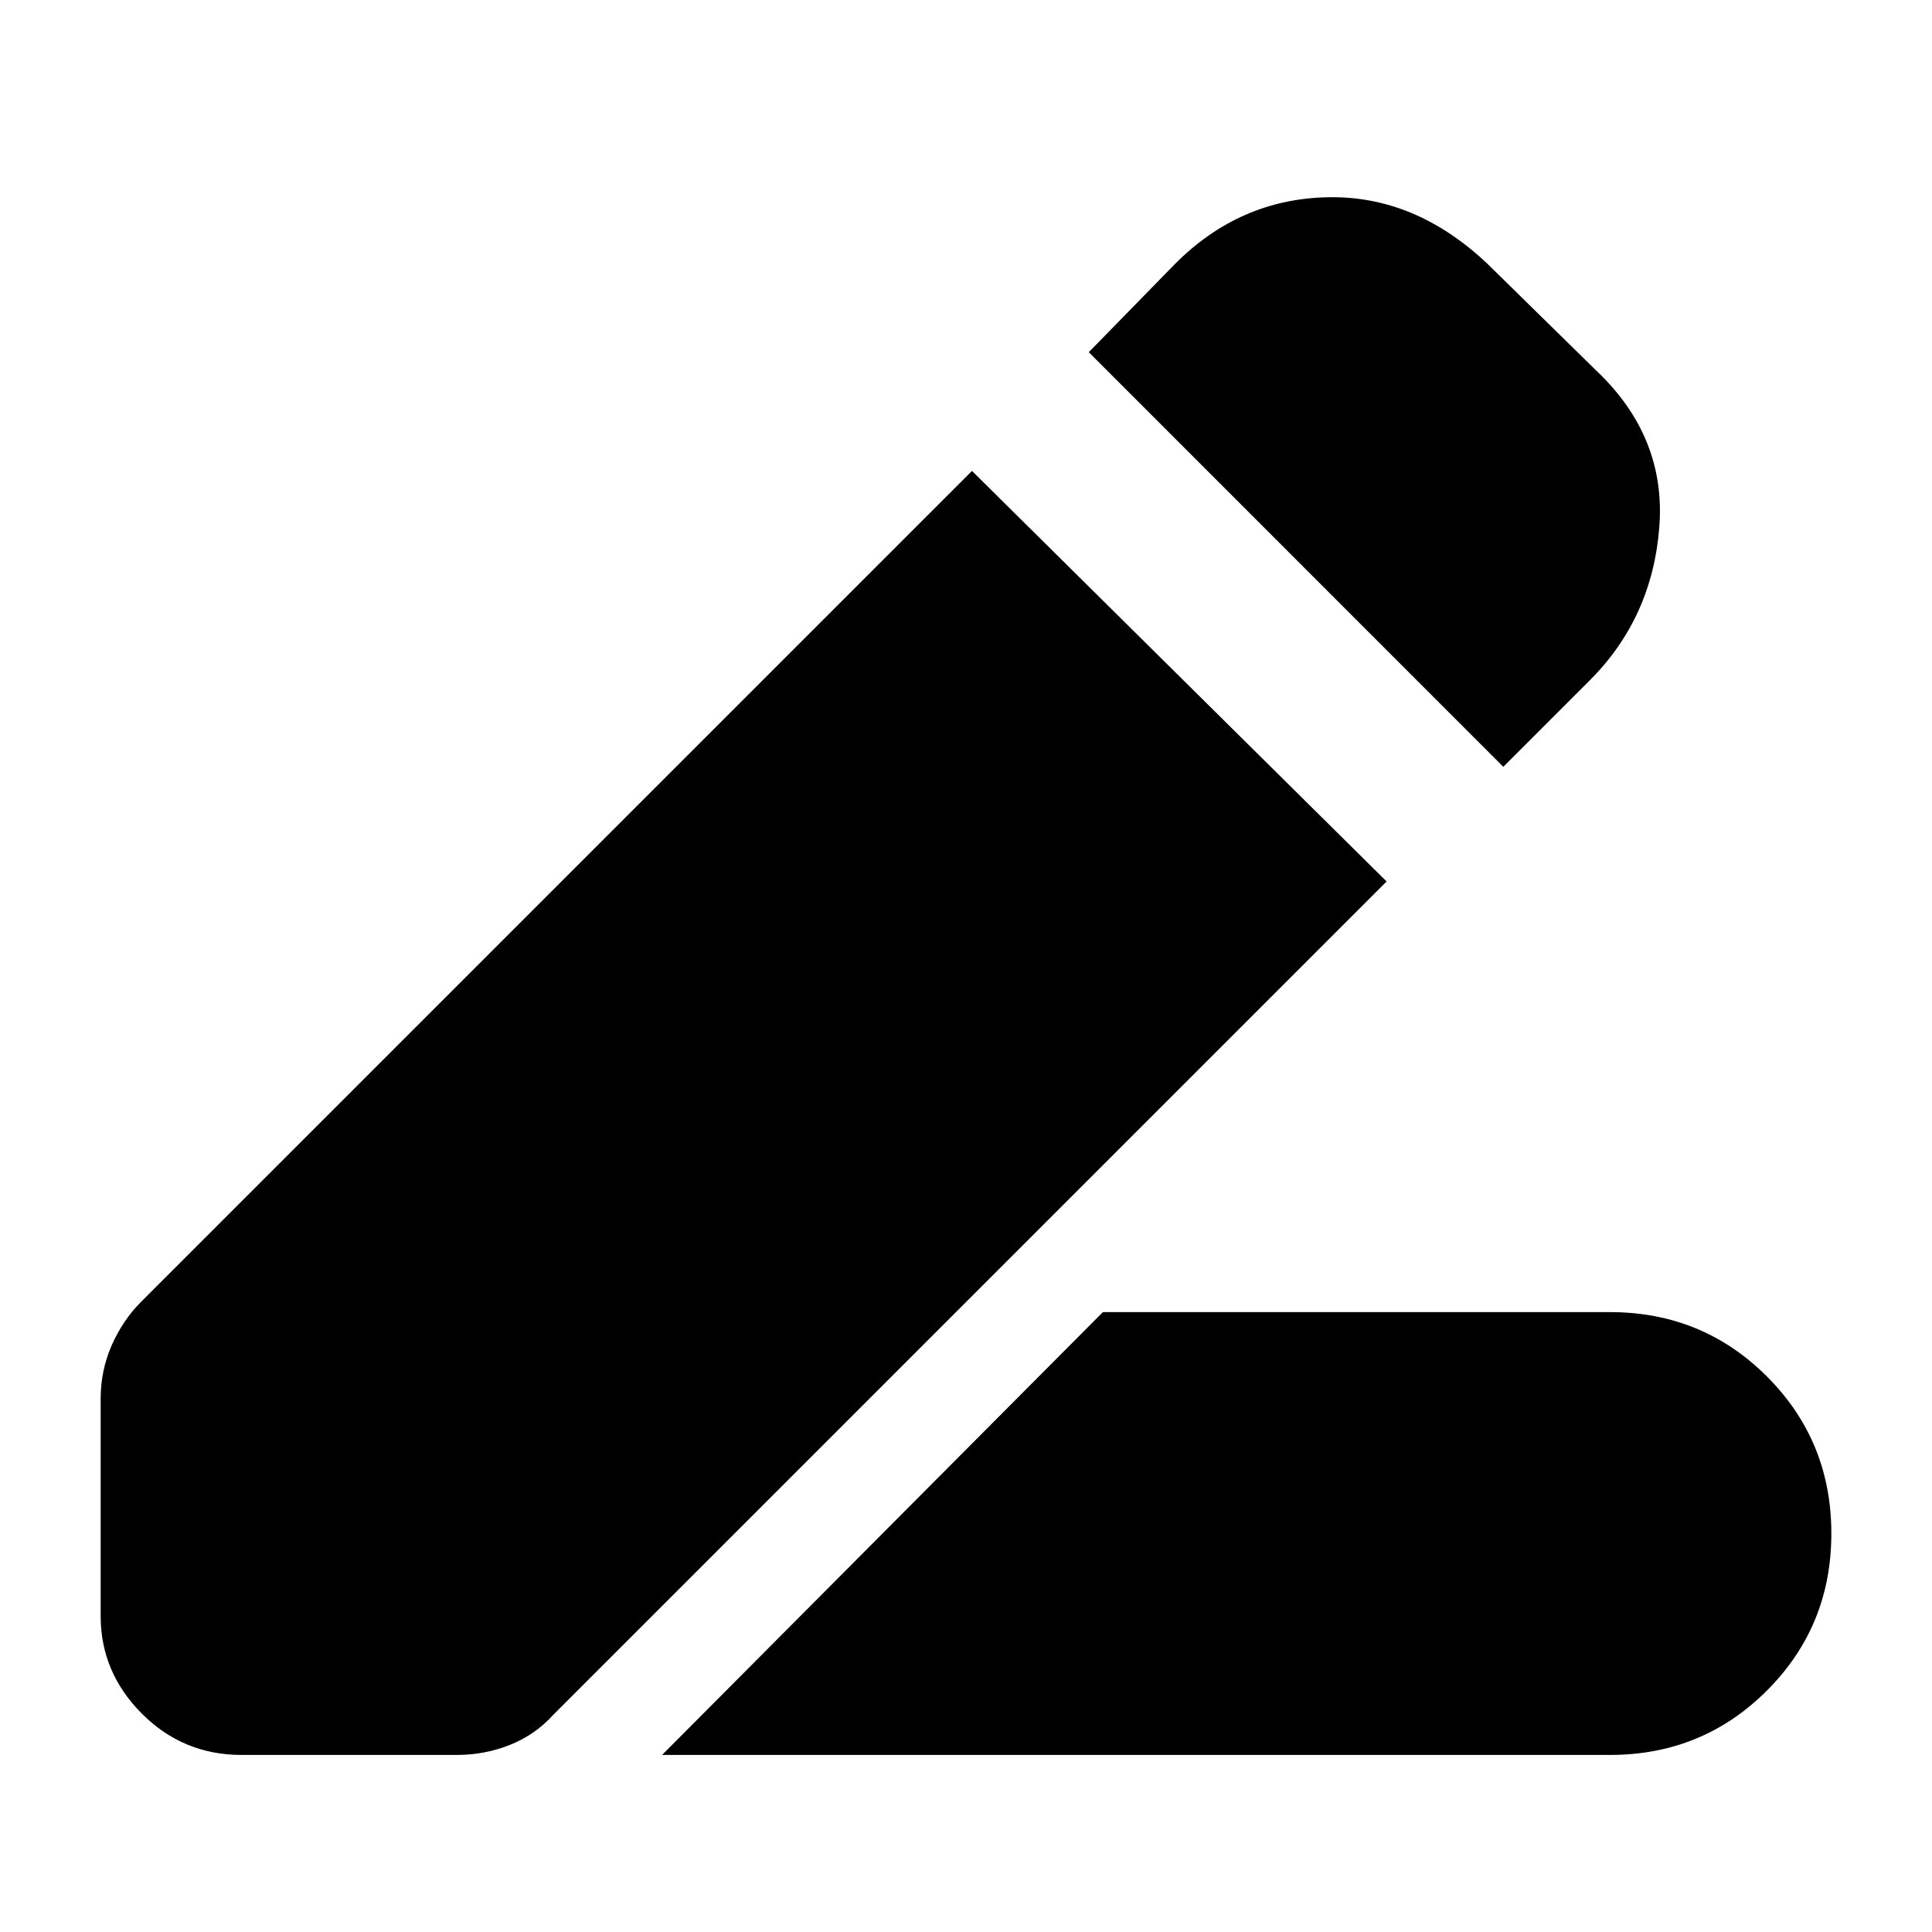 <svg xmlns="http://www.w3.org/2000/svg" height="20" width="20"><path d="m6.854 18.167 4.563-4.584h5.25q.958 0 1.625.667.666.667.666 1.625t-.666 1.625q-.667.667-1.625.667Zm8.708-10.229-4.291-4.292.896-.917q.666-.667 1.573-.687.906-.021 1.656.687l1.125 1.104q.729.688.656 1.625-.073.938-.719 1.584ZM2.5 18.167q-.604 0-1.031-.427-.427-.428-.427-1.011v-2.25q0-.291.114-.552.115-.26.302-.448l8.604-8.604 4.292 4.25-8.625 8.625q-.187.208-.448.312-.26.105-.552.105Z"/></svg>